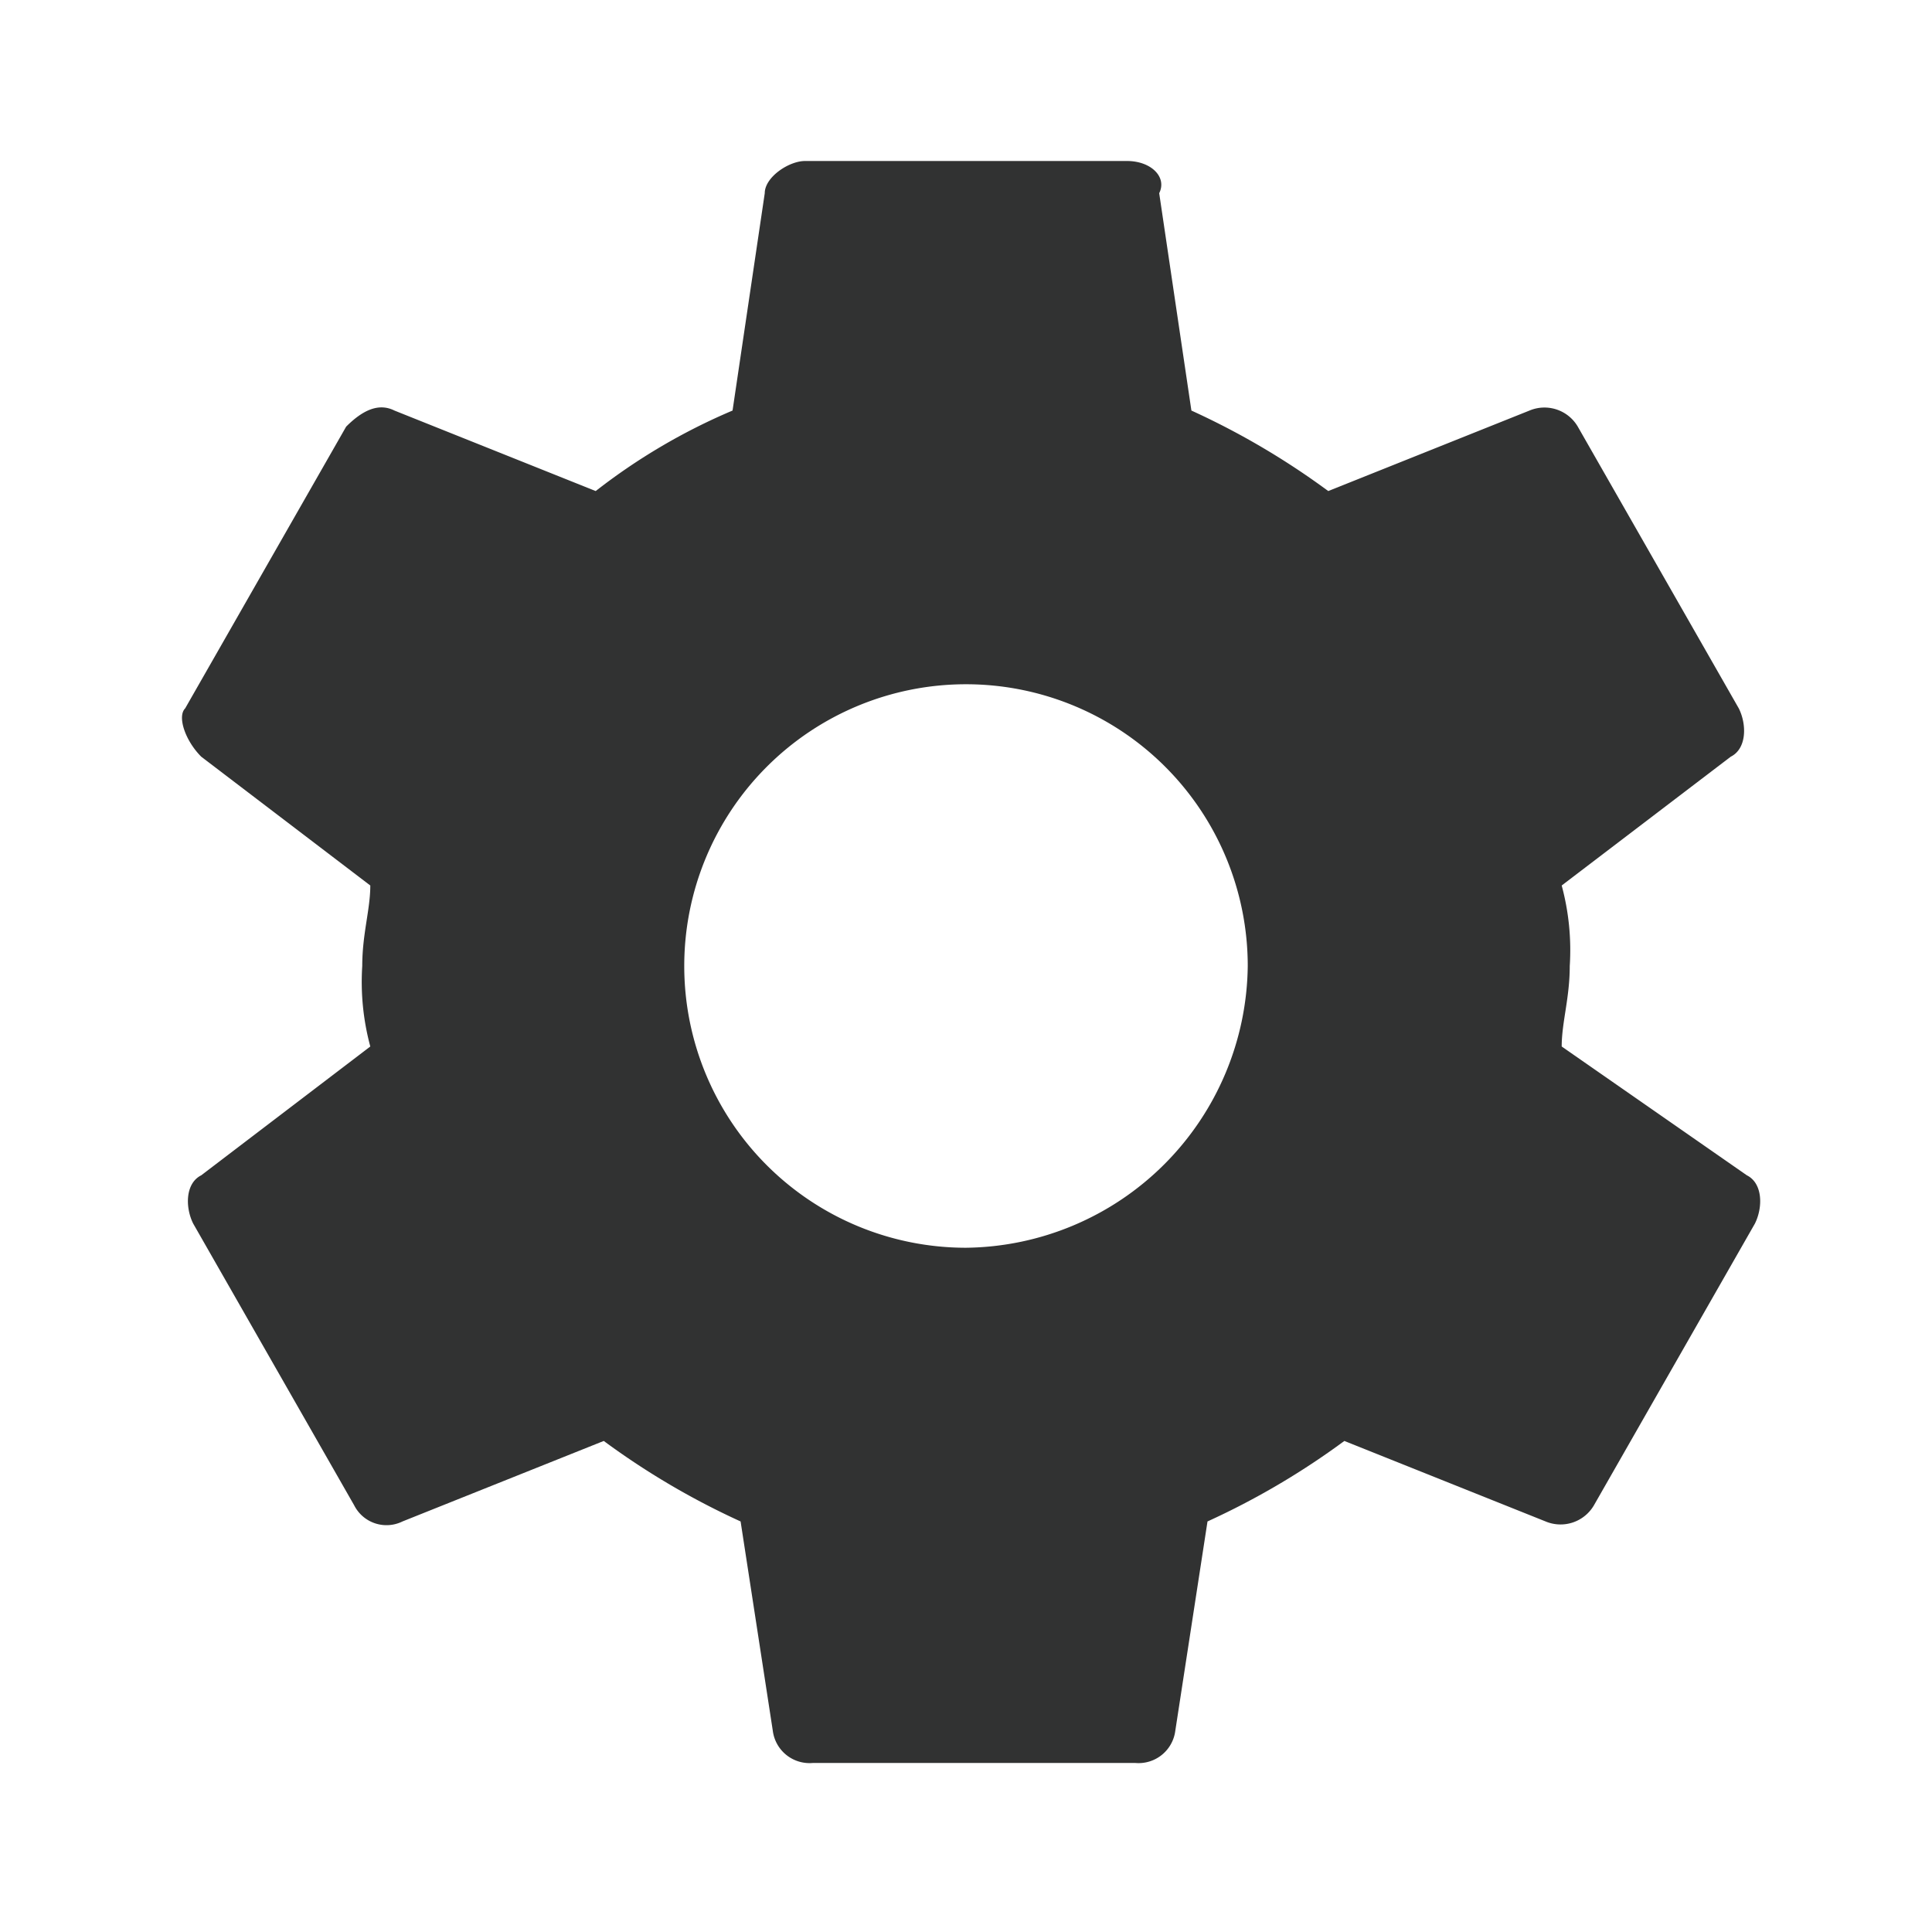 <svg xmlns="http://www.w3.org/2000/svg" viewBox="0 0 24 24"><defs><style>.a{fill:none;}.b{fill:#313232;}</style></defs><title>settings</title><path class="a" d="M0,0H24V24H0Z"/><path class="b" d="M19.4,13c0-.3.1-.6.1-1a3.08,3.08,0,0,0-.1-1l2.1-1.6c.2-.1.2-.4.1-.6l-2-3.5a.48.48,0,0,0-.6-.2l-2.5,1a9.5,9.5,0,0,0-1.7-1l-.4-2.7c.1-.2-.1-.4-.4-.4H10c-.2,0-.5.2-.5.4L9.1,5.1a7.54,7.54,0,0,0-1.7,1l-2.5-1c-.2-.1-.4,0-.6.2l-2,3.5c-.1.1,0,.4.2.6L4.6,11c0,.3-.1.6-.1,1a3.08,3.08,0,0,0,.1,1L2.5,14.6c-.2.1-.2.4-.1.6l2,3.5a.45.45,0,0,0,.6.2l2.5-1a9.5,9.5,0,0,0,1.7,1l.4,2.6a.46.46,0,0,0,.5.4h4a.46.46,0,0,0,.5-.4l.4-2.6a9.5,9.5,0,0,0,1.7-1l2.5,1a.48.48,0,0,0,.6-.2l2-3.5c.1-.2.1-.5-.1-.6ZM12,15.5A3.5,3.5,0,1,1,15.5,12,3.54,3.54,0,0,1,12,15.5Z"/></svg>